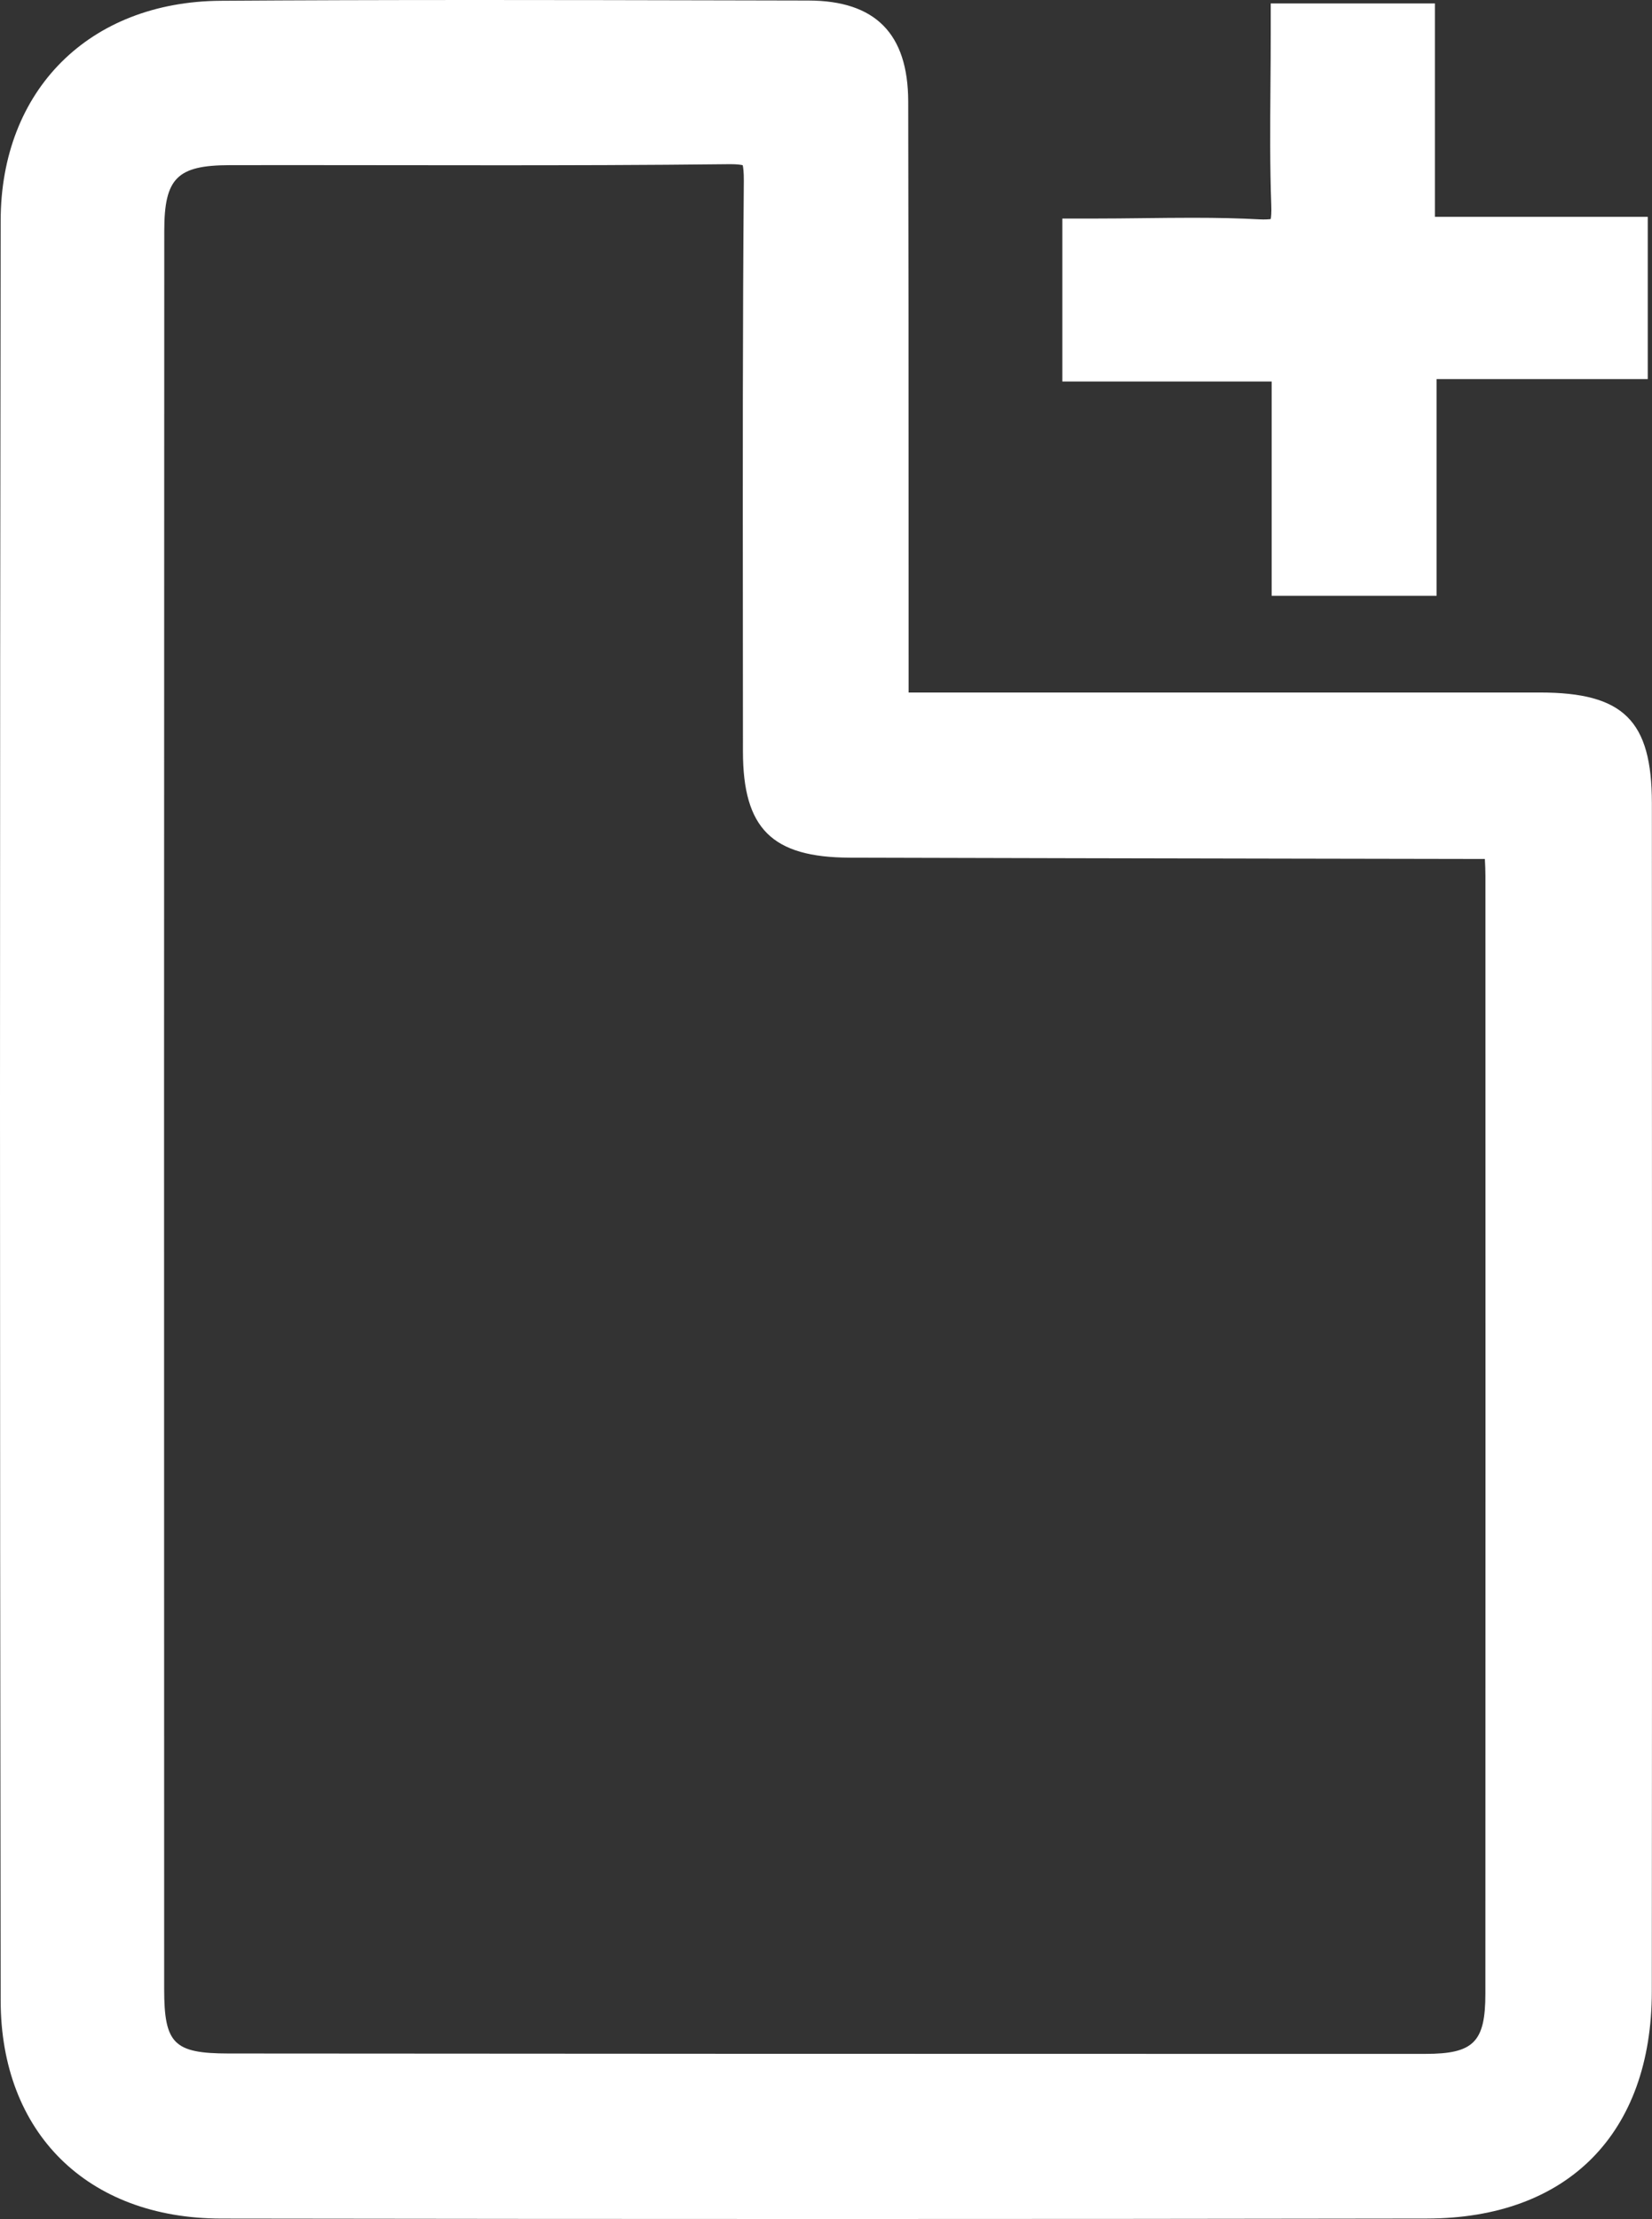 <?xml version="1.0" encoding="utf-8"?>
<!-- Generator: Adobe Illustrator 16.0.2, SVG Export Plug-In . SVG Version: 6.00 Build 0)  -->
<!DOCTYPE svg PUBLIC "-//W3C//DTD SVG 1.1//EN" "http://www.w3.org/Graphics/SVG/1.1/DTD/svg11.dtd">
<svg version="1.1" id="Layer_1" xmlns="http://www.w3.org/2000/svg" xmlns:xlink="http://www.w3.org/1999/xlink" x="0px" y="0px"
	 width="186.916px" height="251.067px" viewBox="-3.5 -3.5 186.916 251.067" enable-background="new -3.5 -3.5 186.916 251.067"
	 xml:space="preserve">
<rect x="-3.5" y="-3.5" width="186.916" height="251.067" fill="#333333" stroke="none"/>
<g>
	<path fill="#FFFFFF" d="M95.806,78.353c2.561,0,4.511,0,6.462,0c22.821-0.001,45.644-0.008,68.465,0
		c7.476,0.002,9.167,1.648,9.169,9.036c0.014,44.811,0.028,89.621-0.007,134.429c-0.011,13.998-8.013,22.175-21.94,22.195
		c-45.477,0.074-90.954,0.068-136.43,0.004C8.47,244,0.094,235.873,0.075,222.859c-0.098-67.133-0.102-134.264,0-201.396
		C0.093,8.623,8.661,0.175,21.5,0.088c22.154-0.151,44.31-0.071,66.465-0.029c5.64,0.011,7.779,2.191,7.794,7.922
		c0.053,21.322,0.037,42.646,0.047,63.968C95.807,73.768,95.806,75.588,95.806,78.353z M167.813,90.186c-2.11,0-3.896,0.003-5.679,0
		c-23.156-0.046-46.313-0.079-69.469-0.146c-6.885-0.021-8.604-1.765-8.604-8.538c0-21.491-0.081-42.981,0.098-64.472
		c0.033-4.015-0.935-5.502-5.227-5.452c-18.822,0.218-37.648,0.073-56.473,0.11c-7.848,0.017-10.869,3.021-10.872,10.934
		c-0.028,66.303-0.03,132.605-0.012,198.908c0.002,8.136,2.676,10.802,10.782,10.81c45.146,0.037,90.292,0.049,135.438,0.043
		c7.392,0,10.266-2.91,10.269-10.301c0.017-42.146,0.015-84.295,0.005-126.443C168.071,94.018,167.921,92.398,167.813,90.186z"/>
	<path fill="#FFFFFF" d="M90.212,247.567c-22.898,0-45.794-0.018-68.692-0.05c-15.131-0.02-24.923-9.696-24.945-24.653
		c-0.1-68.118-0.1-135.881,0-201.406C-3.405,6.683,6.603-3.311,21.476-3.412C30.305-3.472,39.593-3.5,50.706-3.5
		c9.292,0,18.584,0.02,27.876,0.04l9.39,0.02c7.575,0.015,11.267,3.748,11.288,11.413c0.038,15.551,0.041,31.102,0.043,46.652
		l0.004,20.229h71.428c9.469,0.002,12.665,3.166,12.668,12.535l0.001,2.448c0.013,43.259,0.026,87.991-0.008,131.985
		c-0.013,16.064-9.521,25.669-25.436,25.692C135.378,247.55,112.794,247.567,90.212,247.567z M50.706,3.5
		c-11.097,0-20.369,0.028-29.182,0.088C10.635,3.662,3.59,10.68,3.575,21.468c-0.1,65.518-0.1,133.273,0,201.386
		c0.016,11.046,6.728,17.648,17.954,17.663c45.473,0.064,90.946,0.07,136.419-0.004c11.887-0.018,18.438-6.658,18.446-18.698
		c0.034-43.989,0.021-88.72,0.008-131.977l-0.001-2.448c-0.001-5.432-0.107-5.536-5.67-5.537l-24.266-0.004l-54.16,0.004
		l-0.004-27.228C92.3,39.08,92.297,23.534,92.259,7.99c-0.011-3.802-0.613-4.424-4.301-4.431l-9.391-0.02
		C69.28,3.52,59.993,3.5,50.706,3.5z M136.011,235.883c-37.884,0-75.773-0.013-113.656-0.044
		c-10.006-0.01-14.276-4.289-14.279-14.309C8.057,151.709,8.061,86.645,8.088,22.62c0.003-9.825,4.568-14.412,14.365-14.432
		c6.292-0.012,12.581-0.004,18.87,0.003c3.916,0.005,7.831,0.01,11.747,0.01c7.063,0,16.382-0.014,25.823-0.124l0.246-0.001
		c1.846,0,4.52,0.221,6.417,2.134c1.888,1.904,2.124,4.53,2.105,6.848c-0.137,16.372-0.122,33.025-0.107,49.13
		c0.005,5.104,0.009,10.208,0.009,15.313c0,4.834,0.191,5.023,5.114,5.038c16.871,0.049,33.743,0.08,50.616,0.111l20.638,0.037
		l7.216-0.001l0.163,3.329c0.036,0.734,0.076,1.402,0.114,2.025c0.079,1.299,0.147,2.421,0.146,3.6
		c0.01,42.146,0.012,84.296-0.005,126.442c-0.004,9.286-4.508,13.8-13.769,13.8L136.011,235.883z M29.569,15.181
		c-2.368,0-4.734,0.001-7.103,0.006c-5.928,0.013-7.377,1.472-7.379,7.435c-0.027,64.023-0.031,129.085-0.012,198.906
		c0.001,6.212,1.091,7.305,7.285,7.311c37.881,0.031,75.768,0.044,113.65,0.044l21.785-0.001c5.438,0,6.767-1.335,6.769-6.802
		c0.017-42.146,0.015-84.294,0.005-126.441c0-0.619-0.025-1.26-0.063-1.952l-0.577,0l-20.65-0.037
		c-16.875-0.031-33.75-0.062-50.624-0.111c-8.816-0.027-12.094-3.29-12.094-12.038c0-5.103-0.004-10.205-0.009-15.307
		C80.539,50.073,80.523,33.404,80.66,17c0.008-1.029-0.067-1.558-0.125-1.809c-0.217-0.051-0.642-0.115-1.397-0.115l-0.165,0.001
		c-9.477,0.109-18.821,0.124-25.904,0.124c-3.919,0-7.837-0.005-11.756-0.01C37.399,15.186,33.485,15.181,29.569,15.181z"/>
</g>
<g>
	<path fill="#FFFFFF" d="M143.884,36.163c-4.516,0-8.297,0-12.078,0c-3.784,0-7.567,0-11.607,0c0-4,0-7.392,0-11.436
		c6.393,0,12.514-0.246,18.604,0.085c4.113,0.224,5.178-1.389,5.037-5.185c-0.23-6.291-0.063-12.595-0.063-19.238
		c3.973,0,7.514,0,11.578,0c0,8.009,0,15.767,0,24.142c8.225,0,15.955,0,24.081,0c0,4.021,0,7.418,0,11.359
		c-7.718,0-15.456,0-23.89,0c0,8.393,0,16.285,0,24.521c-4.101,0-7.502,0-11.662,0C143.884,52.428,143.884,44.56,143.884,36.163z"/>
	<path fill="#FFFFFF" d="M159.046,63.911h-18.662V39.663h-23.686V21.228h3.5c1.915,0,3.806-0.022,5.679-0.044
		c1.864-0.022,3.712-0.043,5.547-0.043c2.929,0,5.333,0.057,7.568,0.178c0.577,0.031,1.055,0.003,1.286-0.036
		c0.045-0.249,0.093-0.715,0.063-1.525c-0.164-4.483-0.13-8.864-0.095-13.501c0.016-1.931,0.03-3.883,0.03-5.866v-3.5h18.578v24.142
		h24.081v18.359h-23.89V63.911z M147.384,56.911h4.662V32.391h23.89v-4.359h-24.081V3.89h-4.591
		c-0.005,0.811-0.012,1.617-0.018,2.42c-0.035,4.558-0.068,8.863,0.091,13.19c0.077,2.1-0.075,4.764-1.965,6.725
		c-1.367,1.418-3.282,2.108-5.856,2.108c-0.287,0-0.589-0.008-0.904-0.026c-2.105-0.114-4.389-0.167-7.188-0.167
		c-1.808,0-3.628,0.021-5.465,0.043c-0.75,0.009-1.504,0.018-2.261,0.025v4.455h23.686V56.911z"/>
</g>
</svg>
